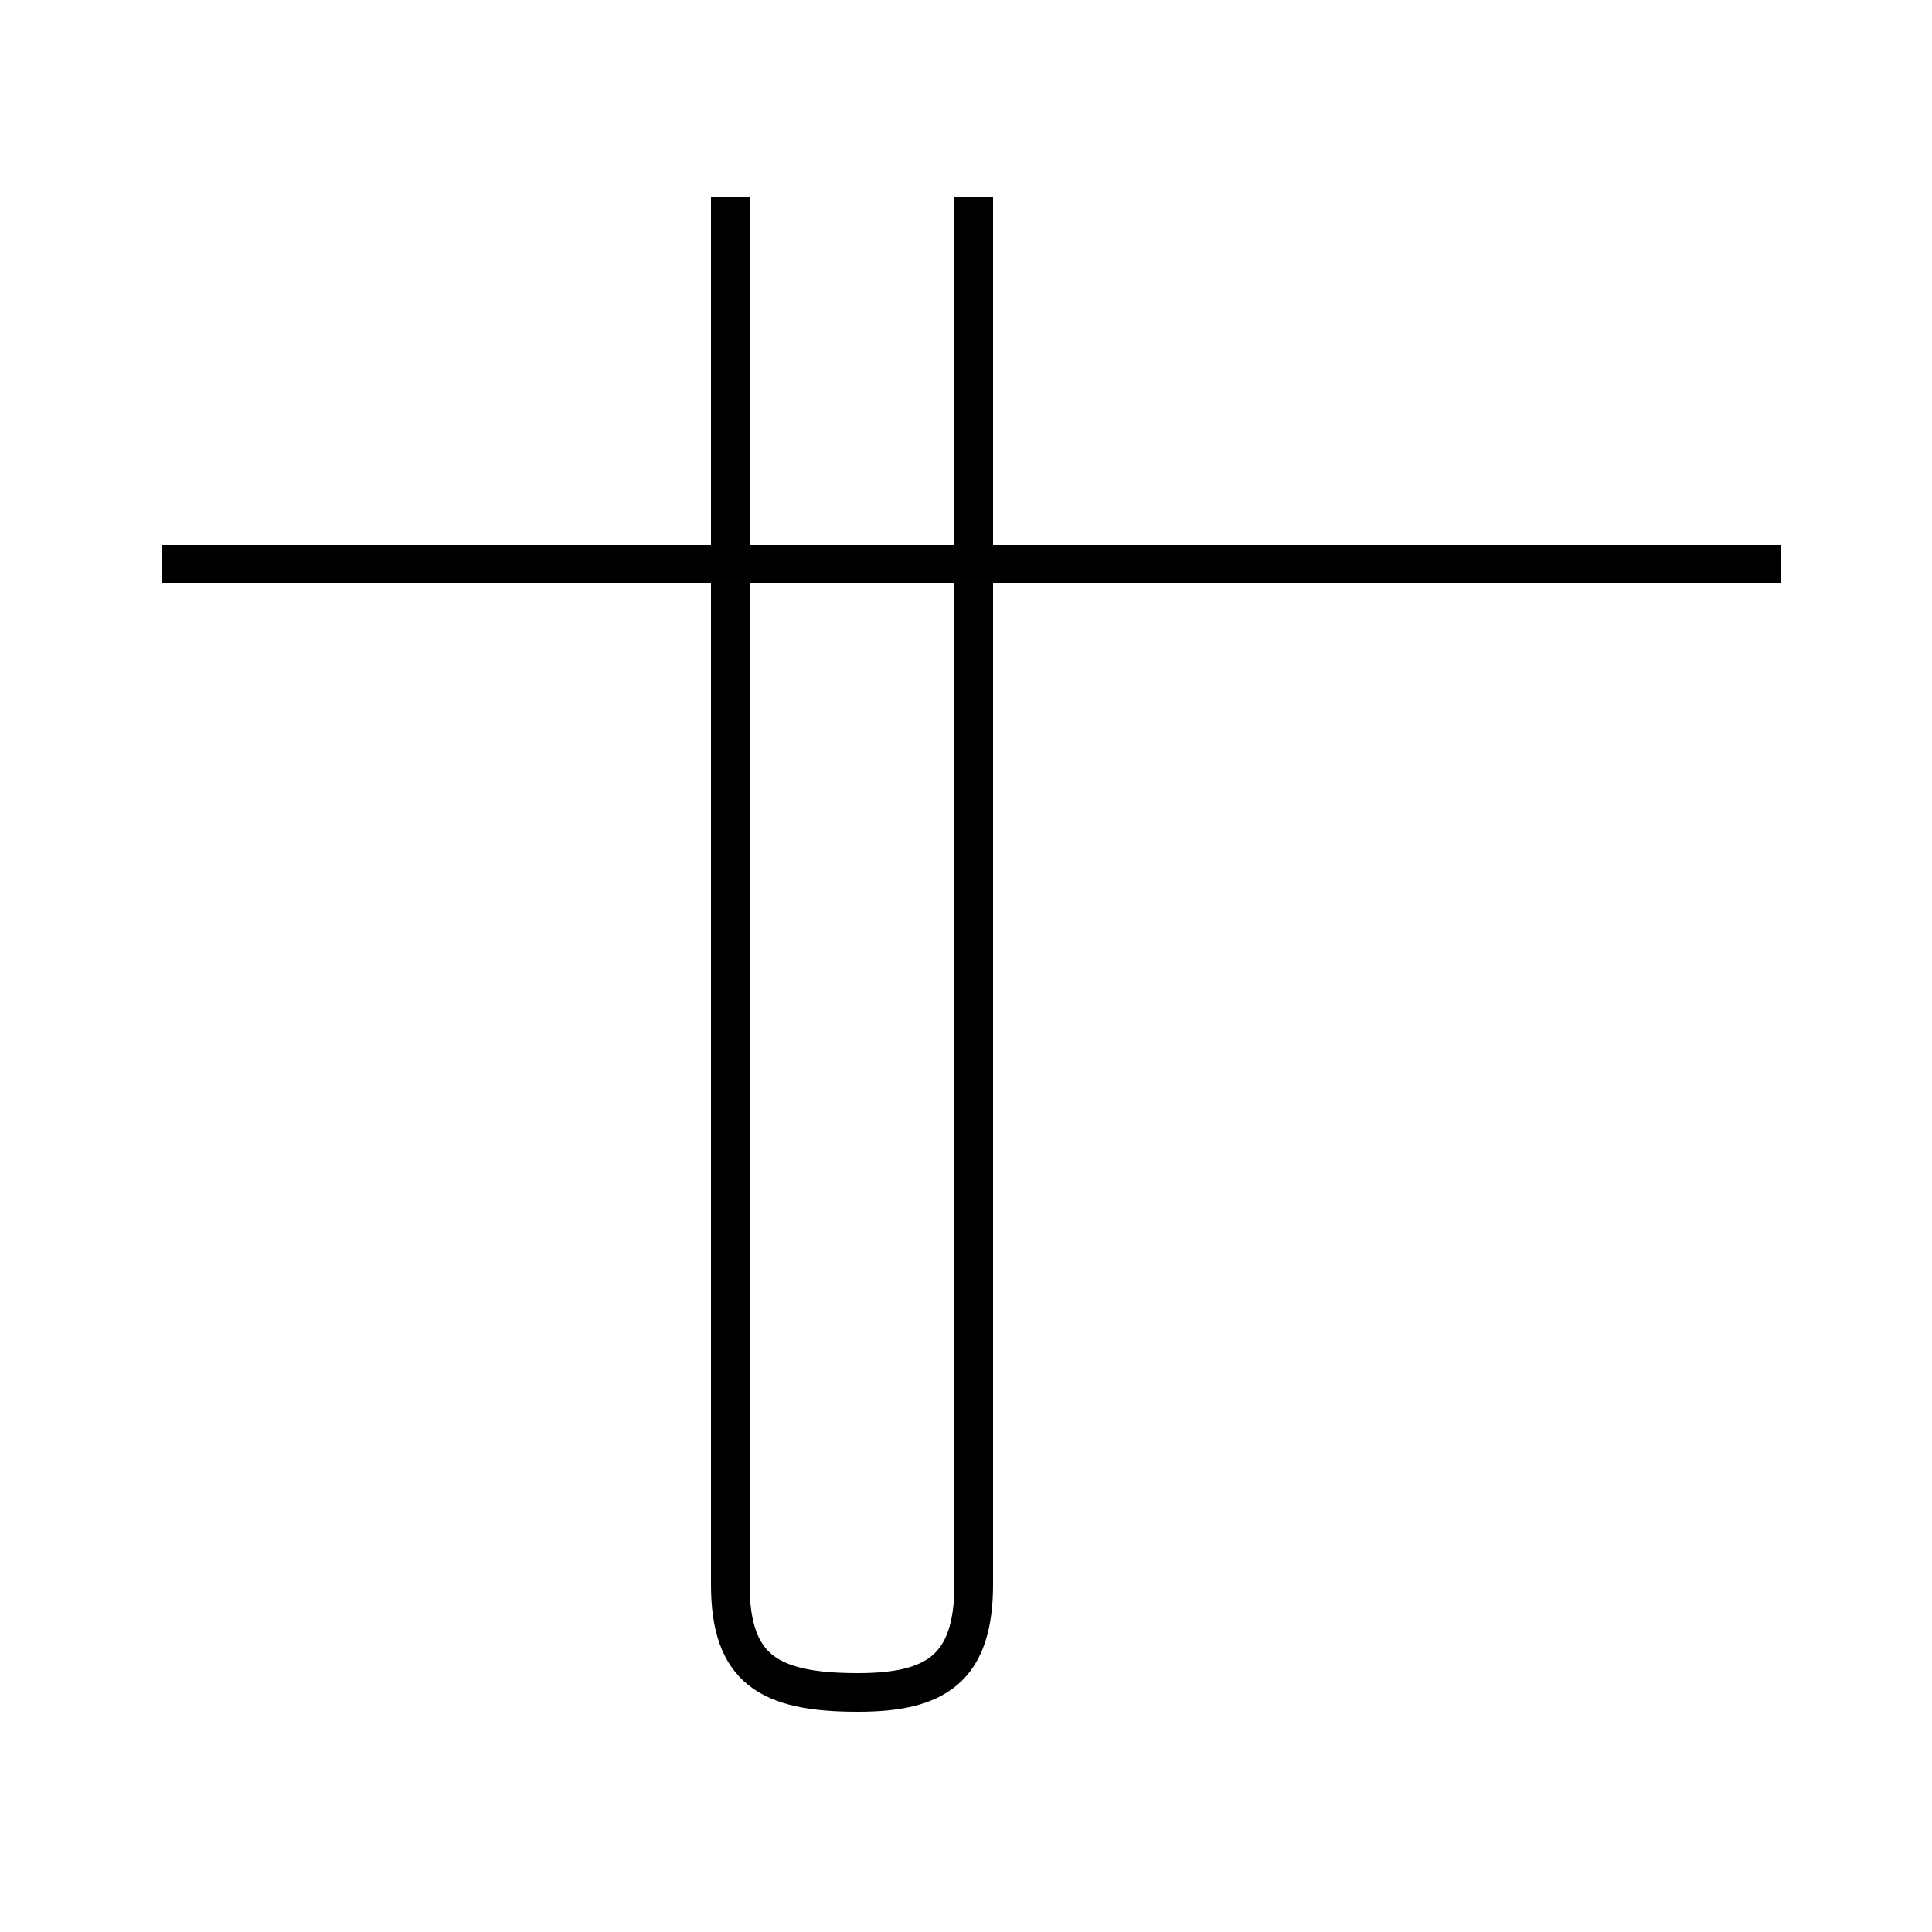 <?xml version='1.0' encoding='utf8'?>
<svg viewBox="0.0 -44.0 50.0 50.0" version="1.1" xmlns="http://www.w3.org/2000/svg">
<rect x="0.0" y="-44.0" width="50.0" height="50.0" fill="#808080" stroke="none"/>
<rect x="-1000" y="-1000" width="2000" height="2000" stroke="white" fill="white"/>
<g style="fill:none; stroke:#000000;  stroke-width:1">
<path d="M 46.1 29.4 L 4.2 29.4 M 25.2 38.9 L 25.2 3.0 C 25.2 0.8 24.2 0.2 22.2 0.2 C 19.9 0.2 18.9 0.8 18.9 3.0 L 18.9 38.9 " transform="scale(1, -1)" />
</g>
</svg>
